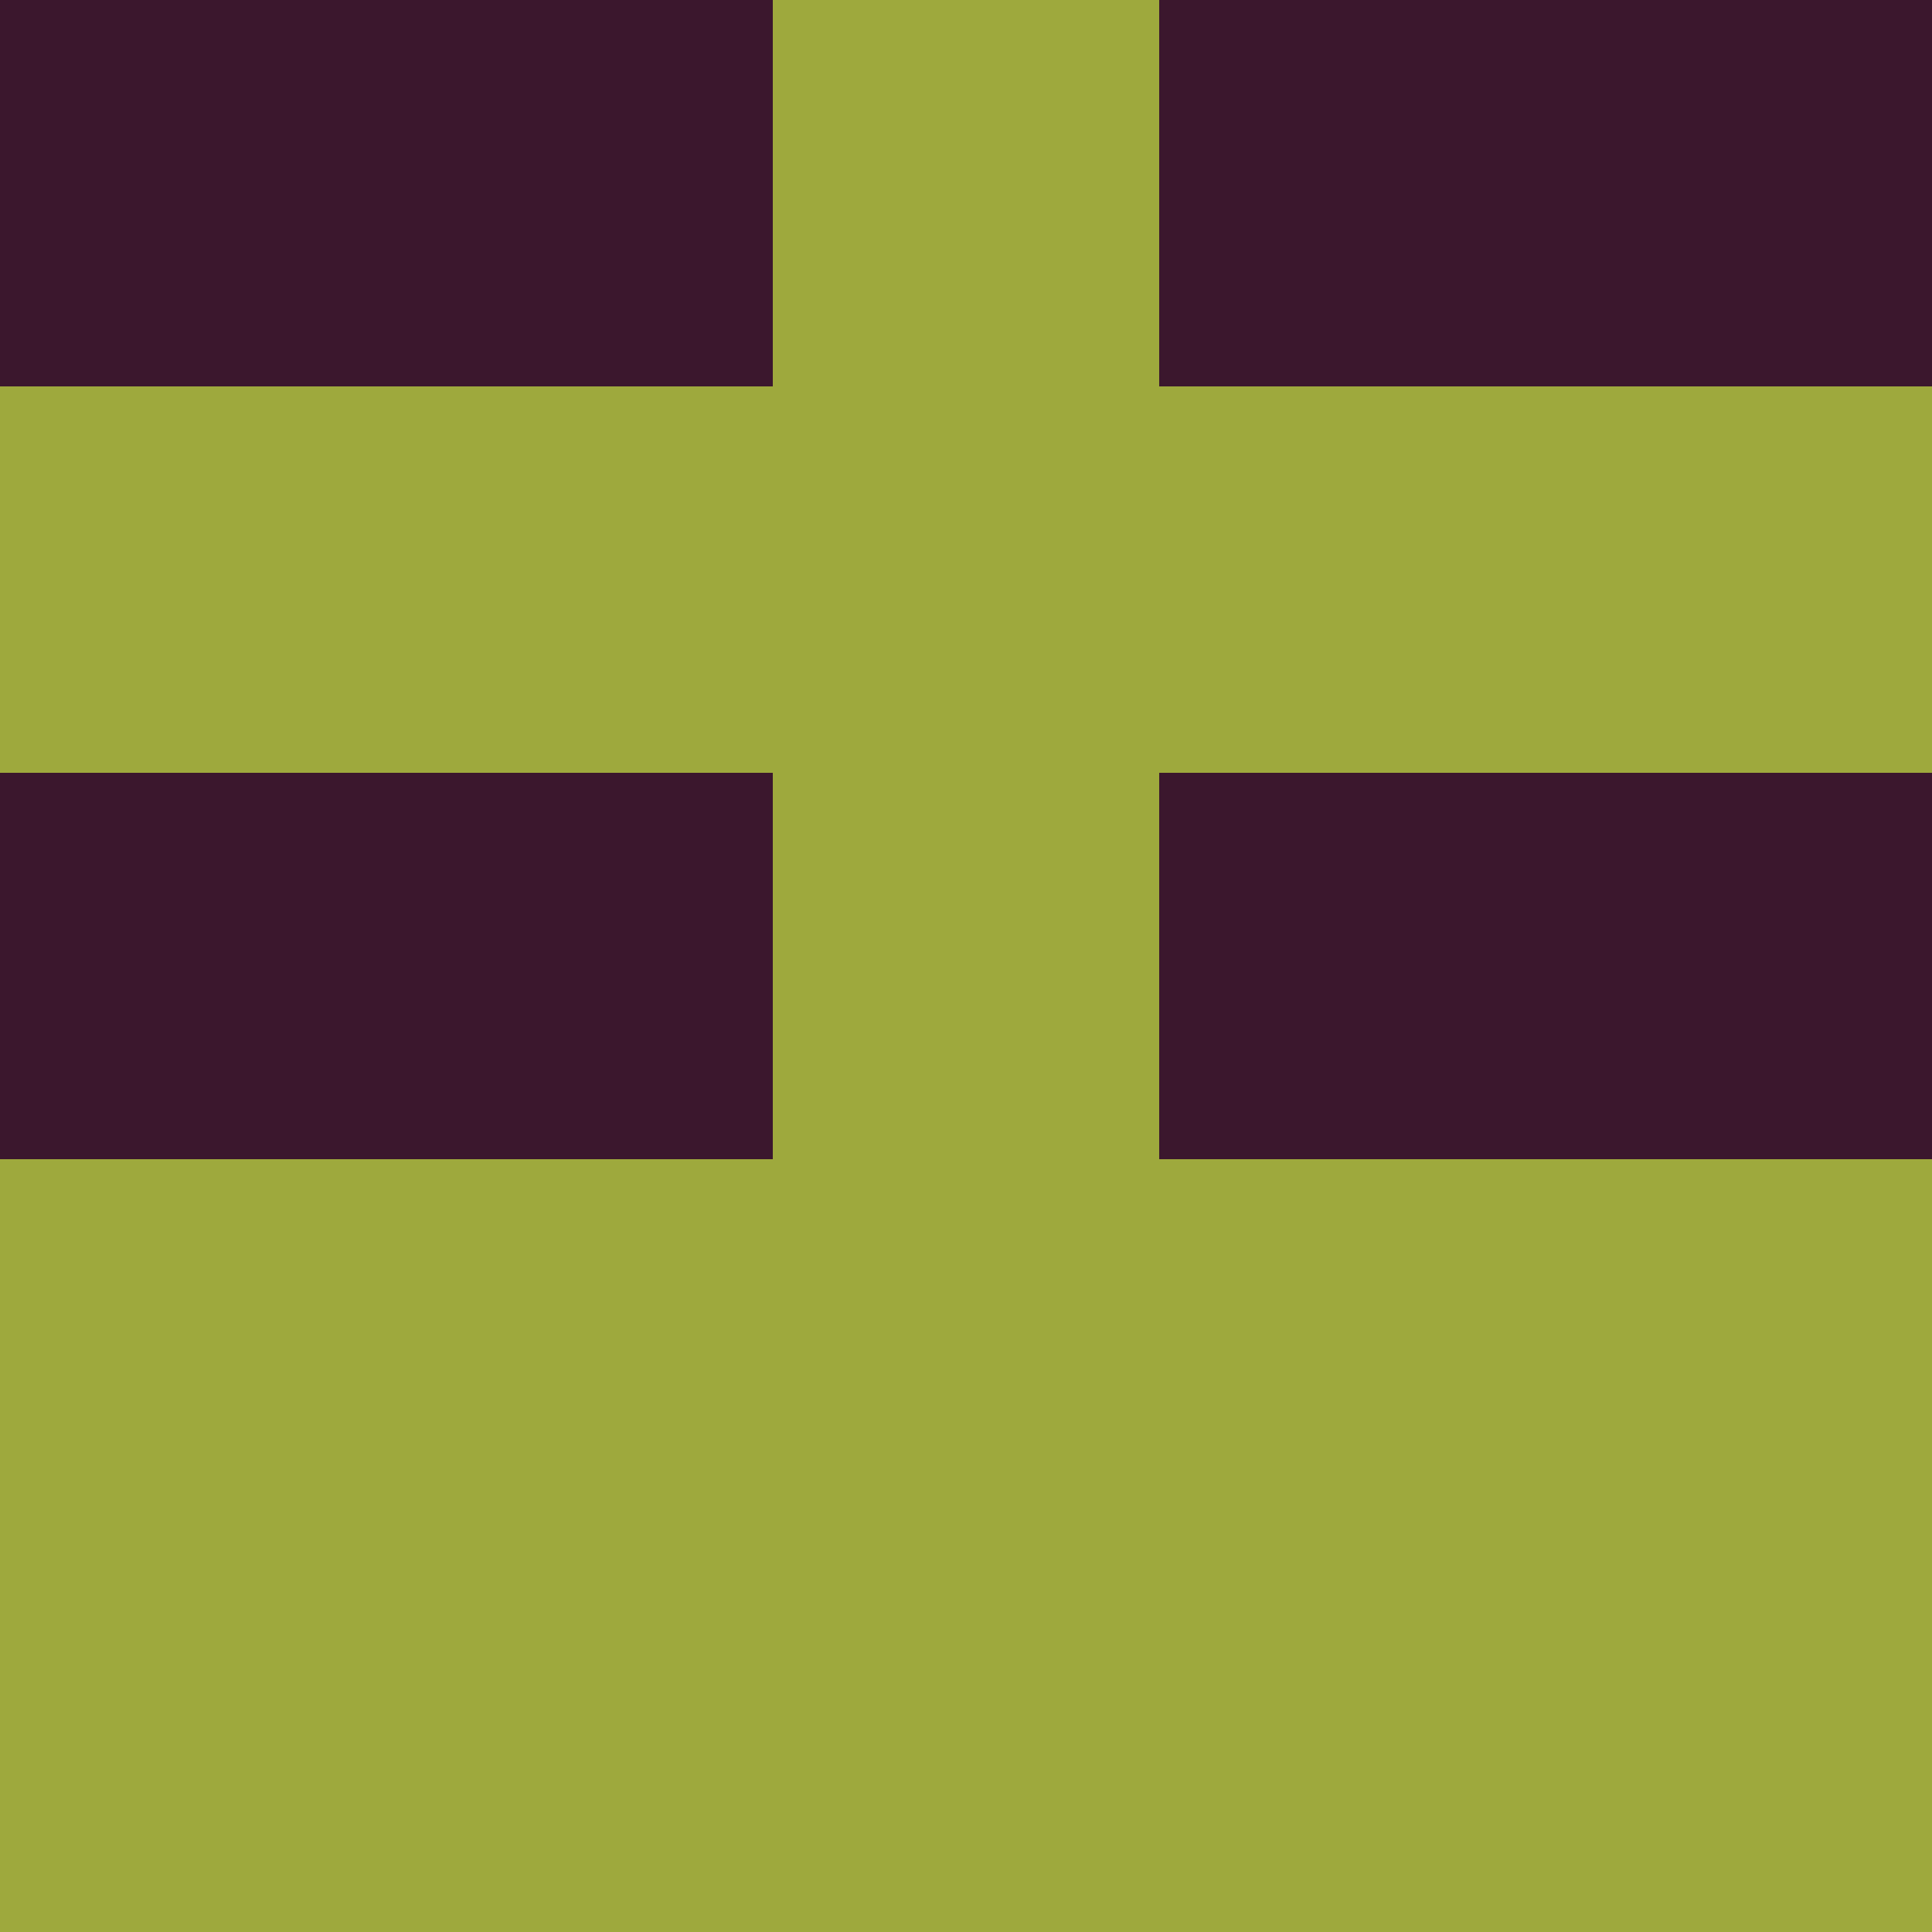 <?xml version="1.0" encoding="utf-8"?>
<!DOCTYPE svg PUBLIC "-//W3C//DTD SVG 20010904//EN"
"http://www.w3.org/TR/2001/REC-SVG-20010904/DTD/svg10.dtd">
<svg viewBox="0 0 5 5" height="100" width="100" xml:lang="fr"
     xmlns="http://www.w3.org/2000/svg"
     xmlns:xlink="http://www.w3.org/1999/xlink">
                        <rect x="0" y="0" height="1" width="1" fill="#3B172D"/>
                    <rect x="4" y="0" height="1" width="1" fill="#3B172D"/>
                    <rect x="1" y="0" height="1" width="1" fill="#3B172D"/>
                    <rect x="3" y="0" height="1" width="1" fill="#3B172D"/>
                    <rect x="2" y="0" height="1" width="1" fill="#9EA93D"/>
                                <rect x="0" y="1" height="1" width="1" fill="#9EA93D"/>
                    <rect x="4" y="1" height="1" width="1" fill="#9EA93D"/>
                    <rect x="1" y="1" height="1" width="1" fill="#9EA93D"/>
                    <rect x="3" y="1" height="1" width="1" fill="#9EA93D"/>
                    <rect x="2" y="1" height="1" width="1" fill="#9EA93D"/>
                                <rect x="0" y="2" height="1" width="1" fill="#3B172D"/>
                    <rect x="4" y="2" height="1" width="1" fill="#3B172D"/>
                    <rect x="1" y="2" height="1" width="1" fill="#3B172D"/>
                    <rect x="3" y="2" height="1" width="1" fill="#3B172D"/>
                    <rect x="2" y="2" height="1" width="1" fill="#9EA93D"/>
                                <rect x="0" y="3" height="1" width="1" fill="#9EA93D"/>
                    <rect x="4" y="3" height="1" width="1" fill="#9EA93D"/>
                    <rect x="1" y="3" height="1" width="1" fill="#9EA93D"/>
                    <rect x="3" y="3" height="1" width="1" fill="#9EA93D"/>
                    <rect x="2" y="3" height="1" width="1" fill="#9EA93D"/>
                                <rect x="0" y="4" height="1" width="1" fill="#9EA93D"/>
                    <rect x="4" y="4" height="1" width="1" fill="#9EA93D"/>
                    <rect x="1" y="4" height="1" width="1" fill="#9EA93D"/>
                    <rect x="3" y="4" height="1" width="1" fill="#9EA93D"/>
                    <rect x="2" y="4" height="1" width="1" fill="#9EA93D"/>
            </svg>